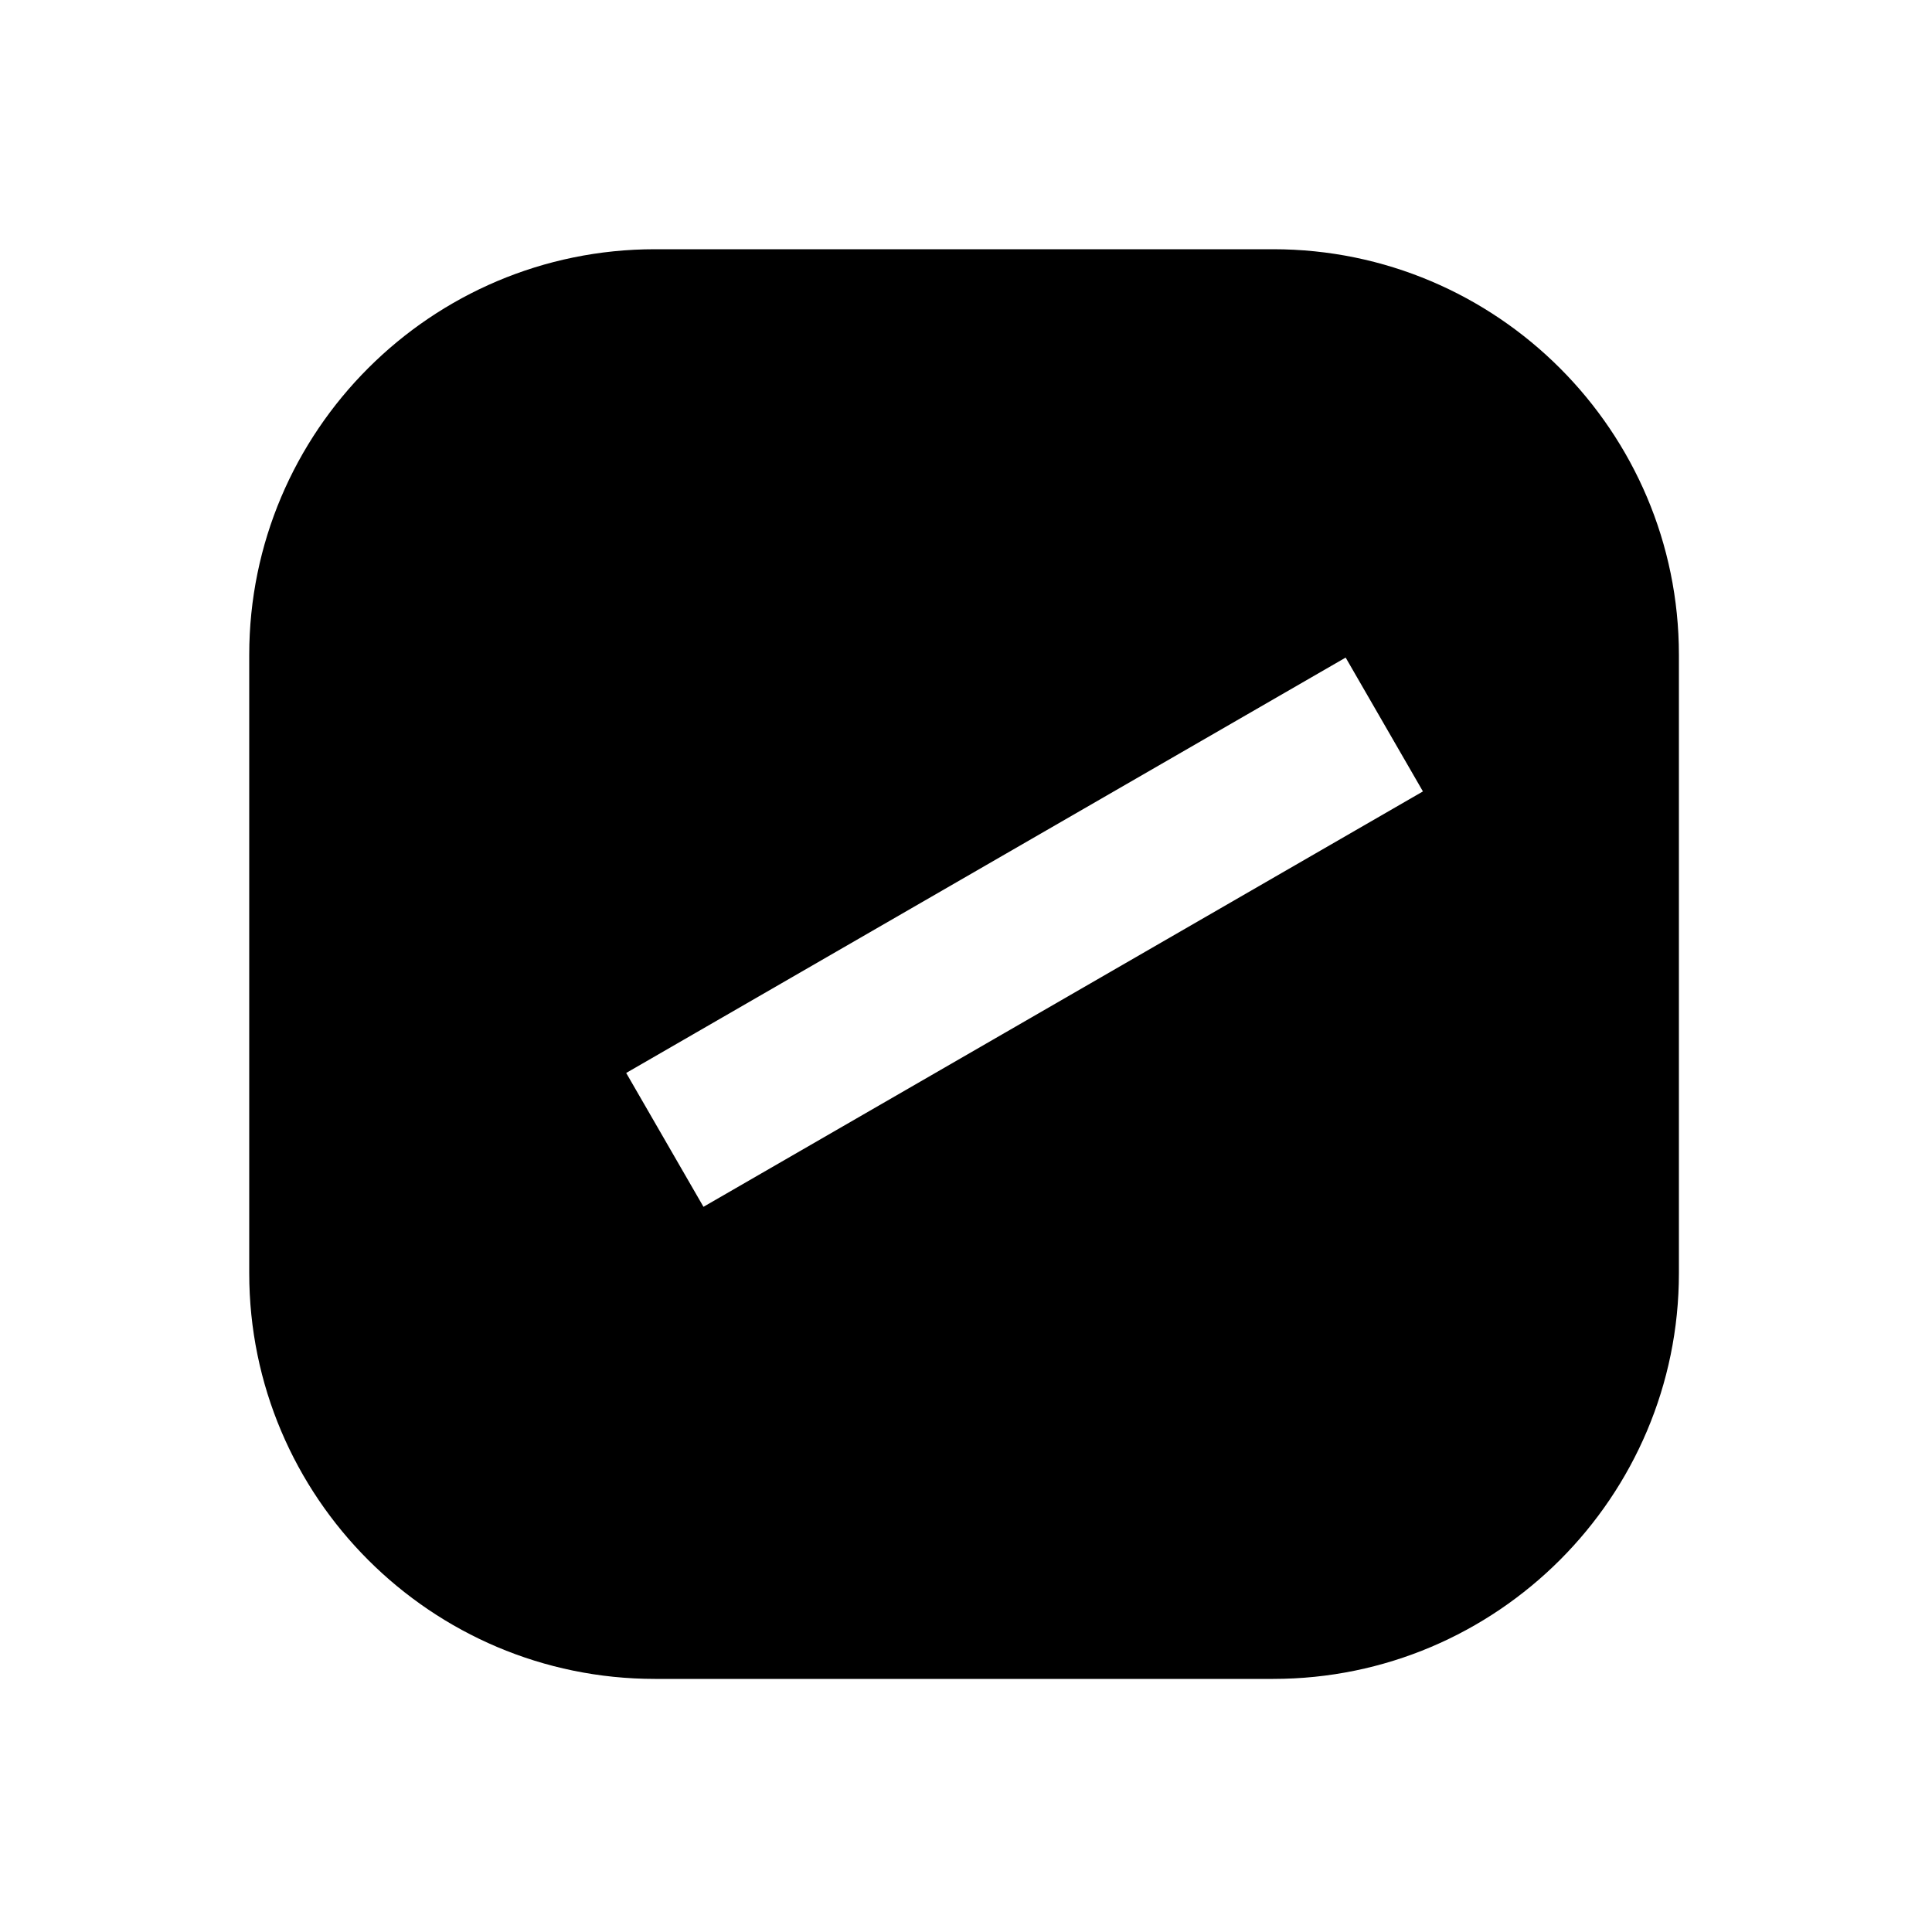 <svg xmlns="http://www.w3.org/2000/svg" width="1000" height="1000"><path d="M339 129c-115.82 0-210 94.18-210 210v320c0 115.82 94.18 210 210 210h320c115.82 0 210-94.18 210-210V339c0-115.82-94.18-210-210-210H339zm357.506 211.36 40 69.28-34.64 20L520 534.64l-121.244 70-34.64 20-40-69.28 34.64-20 121.244-70 181.865-105 34.64-20z" style="-inkscape-stroke:none" stroke-width="60" stroke-linecap="round" stroke-linejoin="round"/></svg>